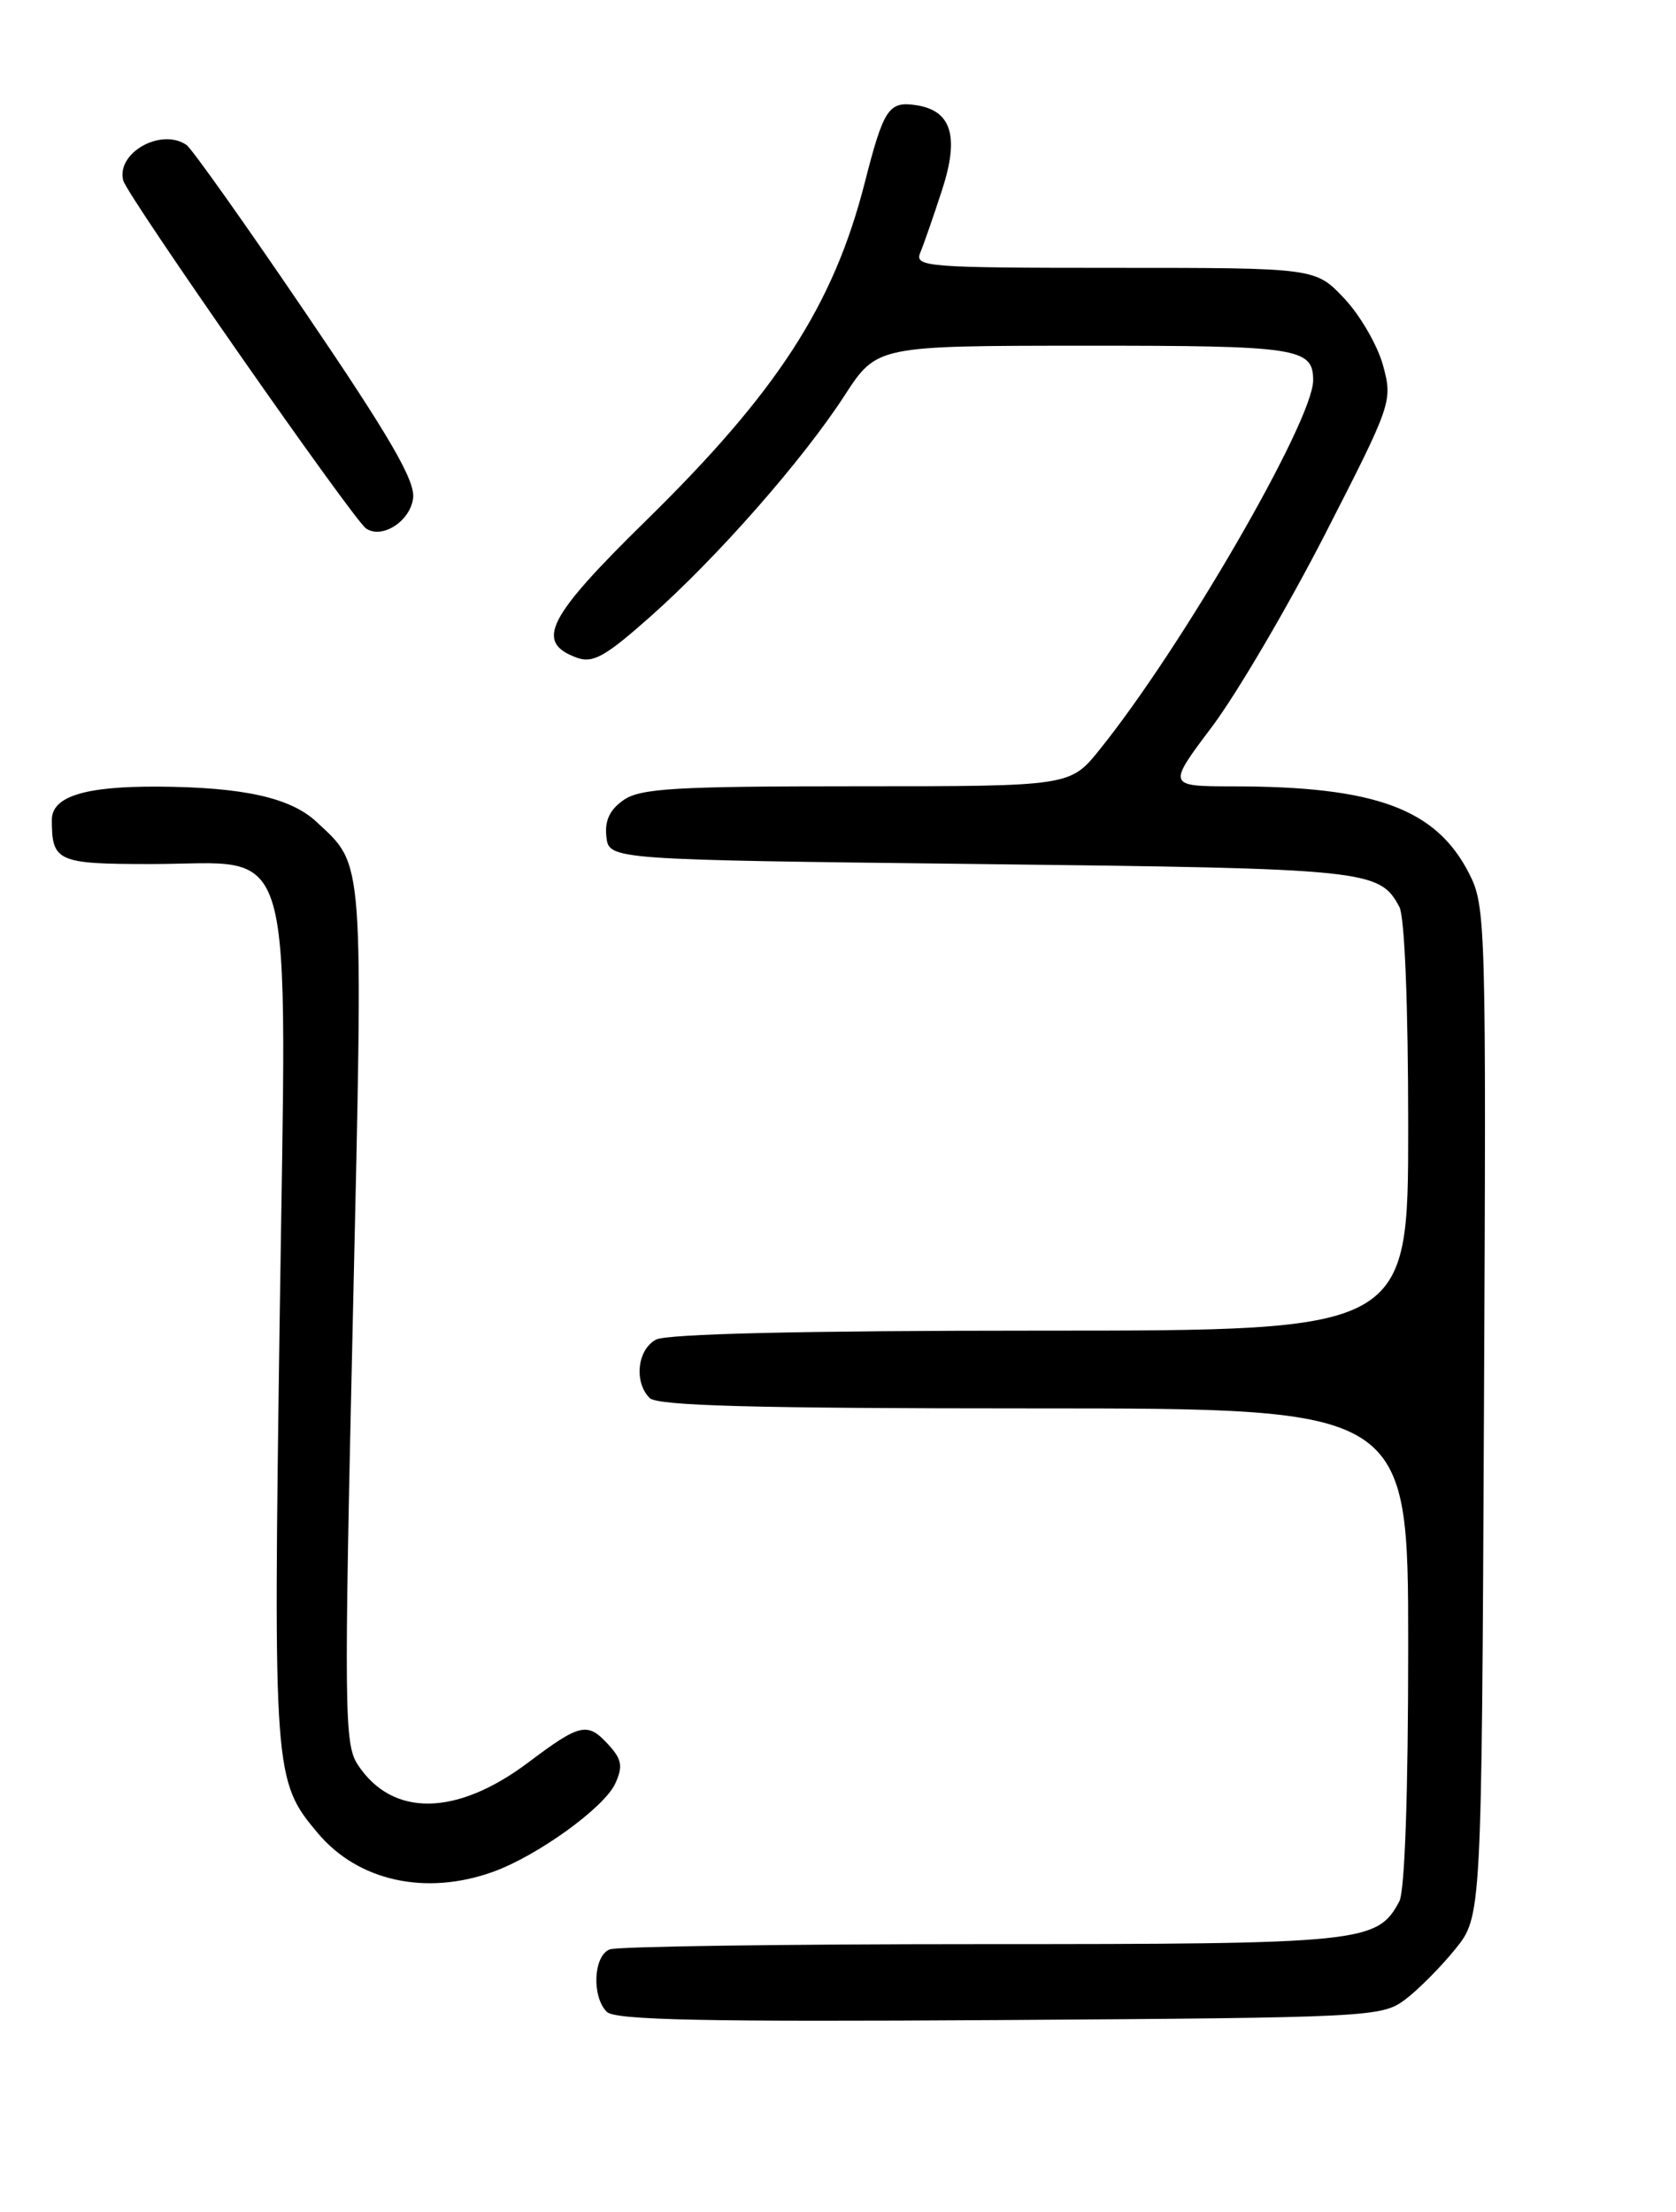 <?xml version="1.0" encoding="UTF-8" standalone="no"?>
<!DOCTYPE svg PUBLIC "-//W3C//DTD SVG 1.1//EN" "http://www.w3.org/Graphics/SVG/1.1/DTD/svg11.dtd" >
<svg xmlns="http://www.w3.org/2000/svg" xmlns:xlink="http://www.w3.org/1999/xlink" version="1.1" viewBox="0 0 194 256">
 <g >
 <path fill="currentColor"
d=" M 162.62 231.44 C 164.14 230.30 166.76 227.67 168.44 225.59 C 171.50 221.82 171.50 221.82 171.77 163.41 C 172.04 106.69 171.99 104.90 170.05 101.09 C 166.23 93.61 159.22 91.02 142.80 91.01 C 135.10 91.00 135.10 91.00 140.32 84.07 C 143.18 80.25 149.06 70.24 153.38 61.82 C 161.12 46.70 161.21 46.44 160.09 42.29 C 159.46 39.98 157.44 36.49 155.60 34.54 C 152.26 31.00 152.26 31.00 129.02 31.00 C 107.28 31.00 105.83 30.89 106.52 29.25 C 106.92 28.29 108.06 25.02 109.04 22.00 C 111.07 15.78 110.15 12.78 106.02 12.17 C 102.86 11.70 102.28 12.58 100.08 21.21 C 96.46 35.33 89.97 45.35 74.80 60.23 C 63.32 71.48 61.88 74.32 66.75 76.11 C 68.62 76.80 70.04 76.01 75.25 71.39 C 83.06 64.47 92.89 53.28 97.77 45.76 C 101.50 40.02 101.50 40.02 125.55 40.01 C 150.27 40.00 152.00 40.26 152.00 44.02 C 152.00 48.69 136.85 74.88 127.29 86.75 C 123.87 91.00 123.87 91.00 99.16 91.00 C 78.14 91.00 74.10 91.24 72.17 92.60 C 70.57 93.71 69.98 94.99 70.19 96.85 C 70.50 99.50 70.50 99.50 113.50 100.00 C 158.40 100.52 159.67 100.65 161.98 104.96 C 162.59 106.10 163.00 116.28 163.00 130.43 C 163.00 154.00 163.00 154.00 120.43 154.00 C 93.00 154.00 77.18 154.37 75.93 155.04 C 73.77 156.19 73.36 159.96 75.20 161.80 C 76.10 162.70 87.36 163.00 119.70 163.00 C 163.00 163.00 163.00 163.00 163.00 190.57 C 163.00 207.56 162.61 218.87 161.97 220.06 C 159.41 224.84 157.84 225.00 113.63 225.00 C 90.82 225.00 71.45 225.27 70.58 225.61 C 68.69 226.33 68.47 231.07 70.24 232.84 C 71.19 233.79 81.55 234.01 115.67 233.79 C 158.52 233.51 159.94 233.44 162.62 231.44 Z  M 57.05 216.64 C 62.19 214.80 69.95 209.20 71.22 206.41 C 72.11 204.46 71.98 203.63 70.50 202.00 C 68.02 199.25 67.21 199.42 61.17 203.96 C 52.84 210.23 45.41 210.33 41.41 204.23 C 39.85 201.85 39.81 198.02 40.85 152.24 C 42.06 98.60 42.18 100.29 36.65 95.13 C 33.65 92.32 28.18 91.10 18.32 91.04 C 9.80 90.99 6.00 92.18 6.00 94.89 C 6.00 99.72 6.64 100.00 17.47 100.00 C 34.54 100.00 33.18 95.20 32.37 152.85 C 31.63 205.33 31.69 206.10 36.79 212.16 C 41.45 217.70 49.26 219.43 57.05 216.64 Z  M 47.82 57.64 C 48.06 55.62 45.13 50.57 35.40 36.25 C 28.40 25.94 22.18 17.17 21.58 16.77 C 18.63 14.76 13.42 17.71 14.27 20.90 C 14.74 22.69 40.87 60.12 42.37 61.16 C 44.22 62.43 47.50 60.32 47.82 57.64 Z "/>
</g>
</svg>